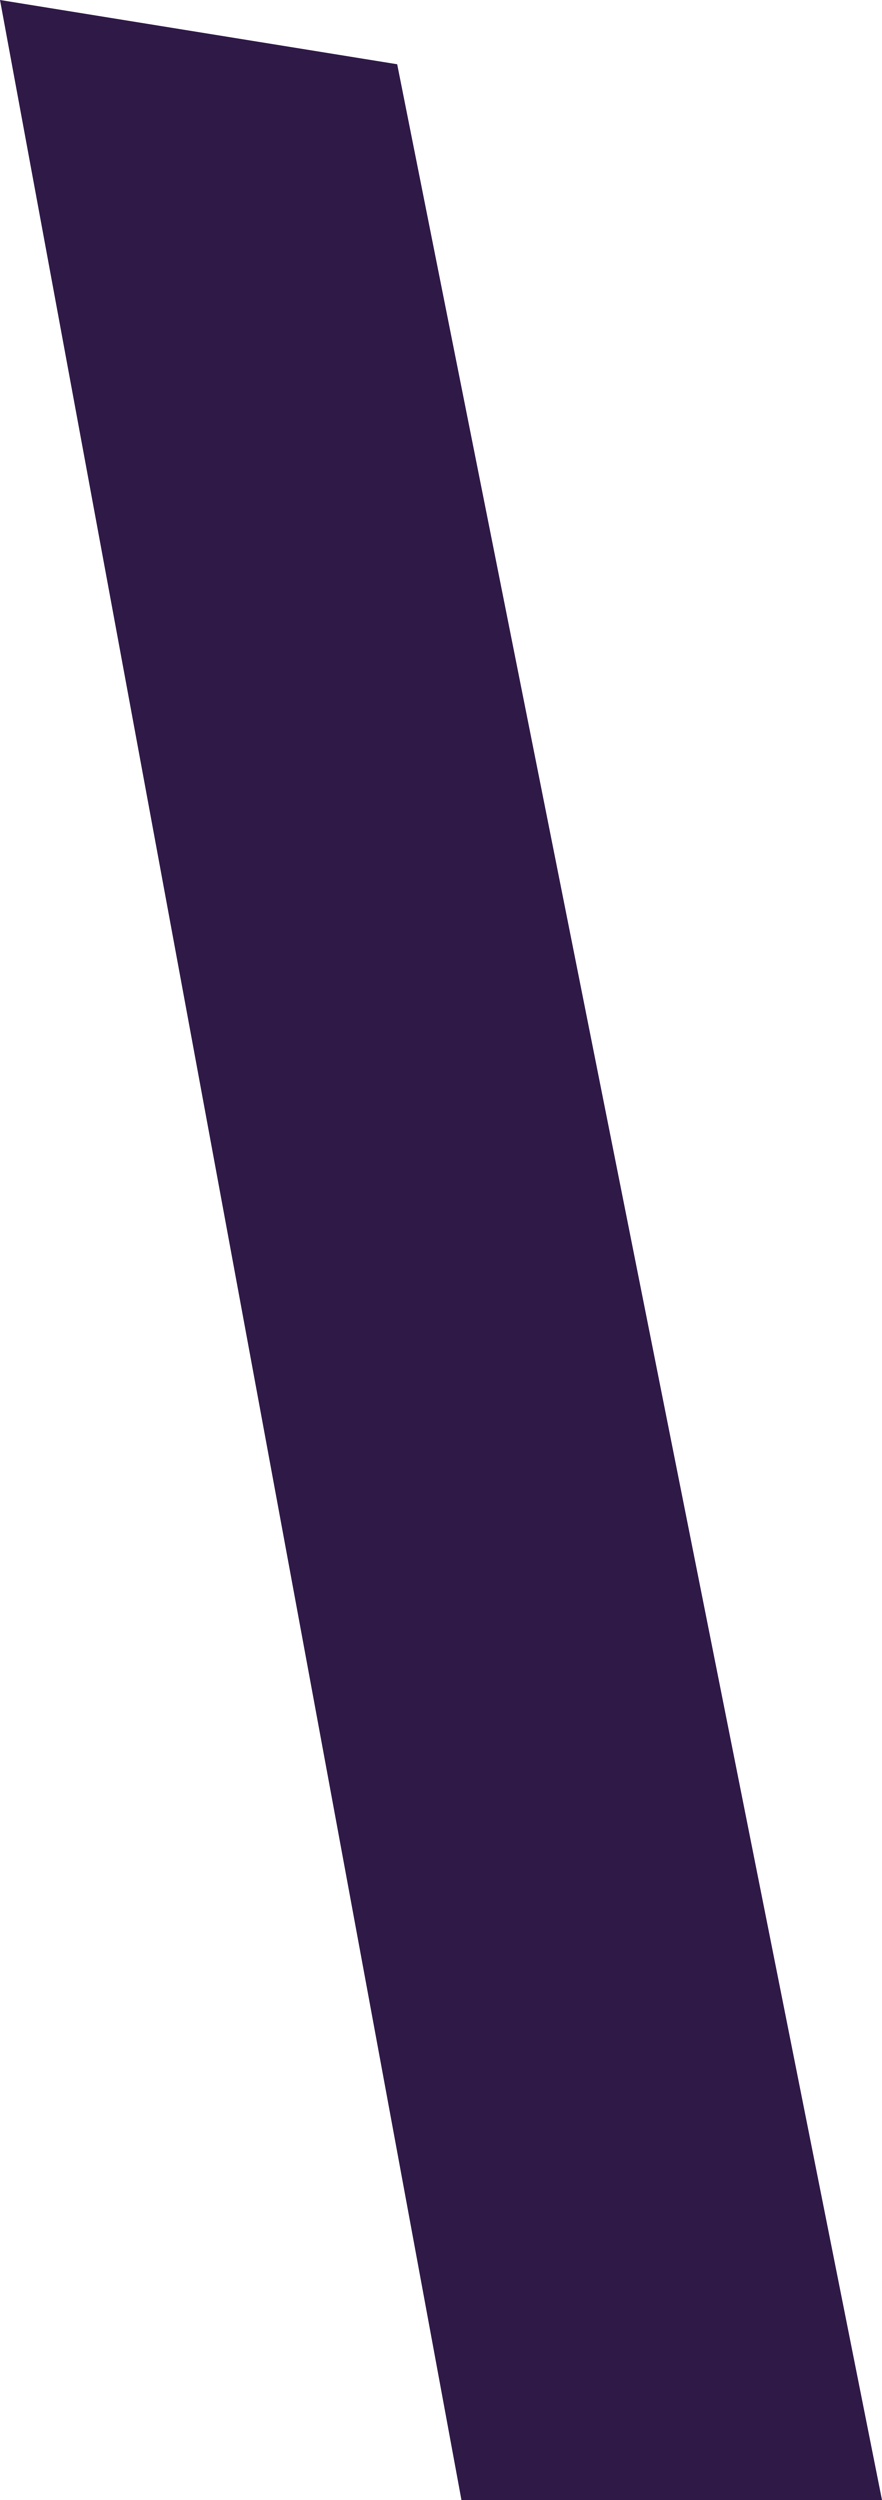 <?xml version="1.0" encoding="utf-8"?>
<!-- Generator: Adobe Illustrator 26.4.1, SVG Export Plug-In . SVG Version: 6.00 Build 0)  -->
<svg version="1.1" id="Layer_1" xmlns="http://www.w3.org/2000/svg" xmlns:xlink="http://www.w3.org/1999/xlink" x="0px" y="0px"
	 viewBox="0 0 15.1 42.8" style="enable-background:new 0 0 15.1 42.8;" xml:space="preserve">
<style type="text/css">
	.st0{fill:#2F1947;}
</style>
<polygon class="st0" points="6.8,1.1 0,0 7.9,42.8 15.1,42.8 "/>
</svg>
